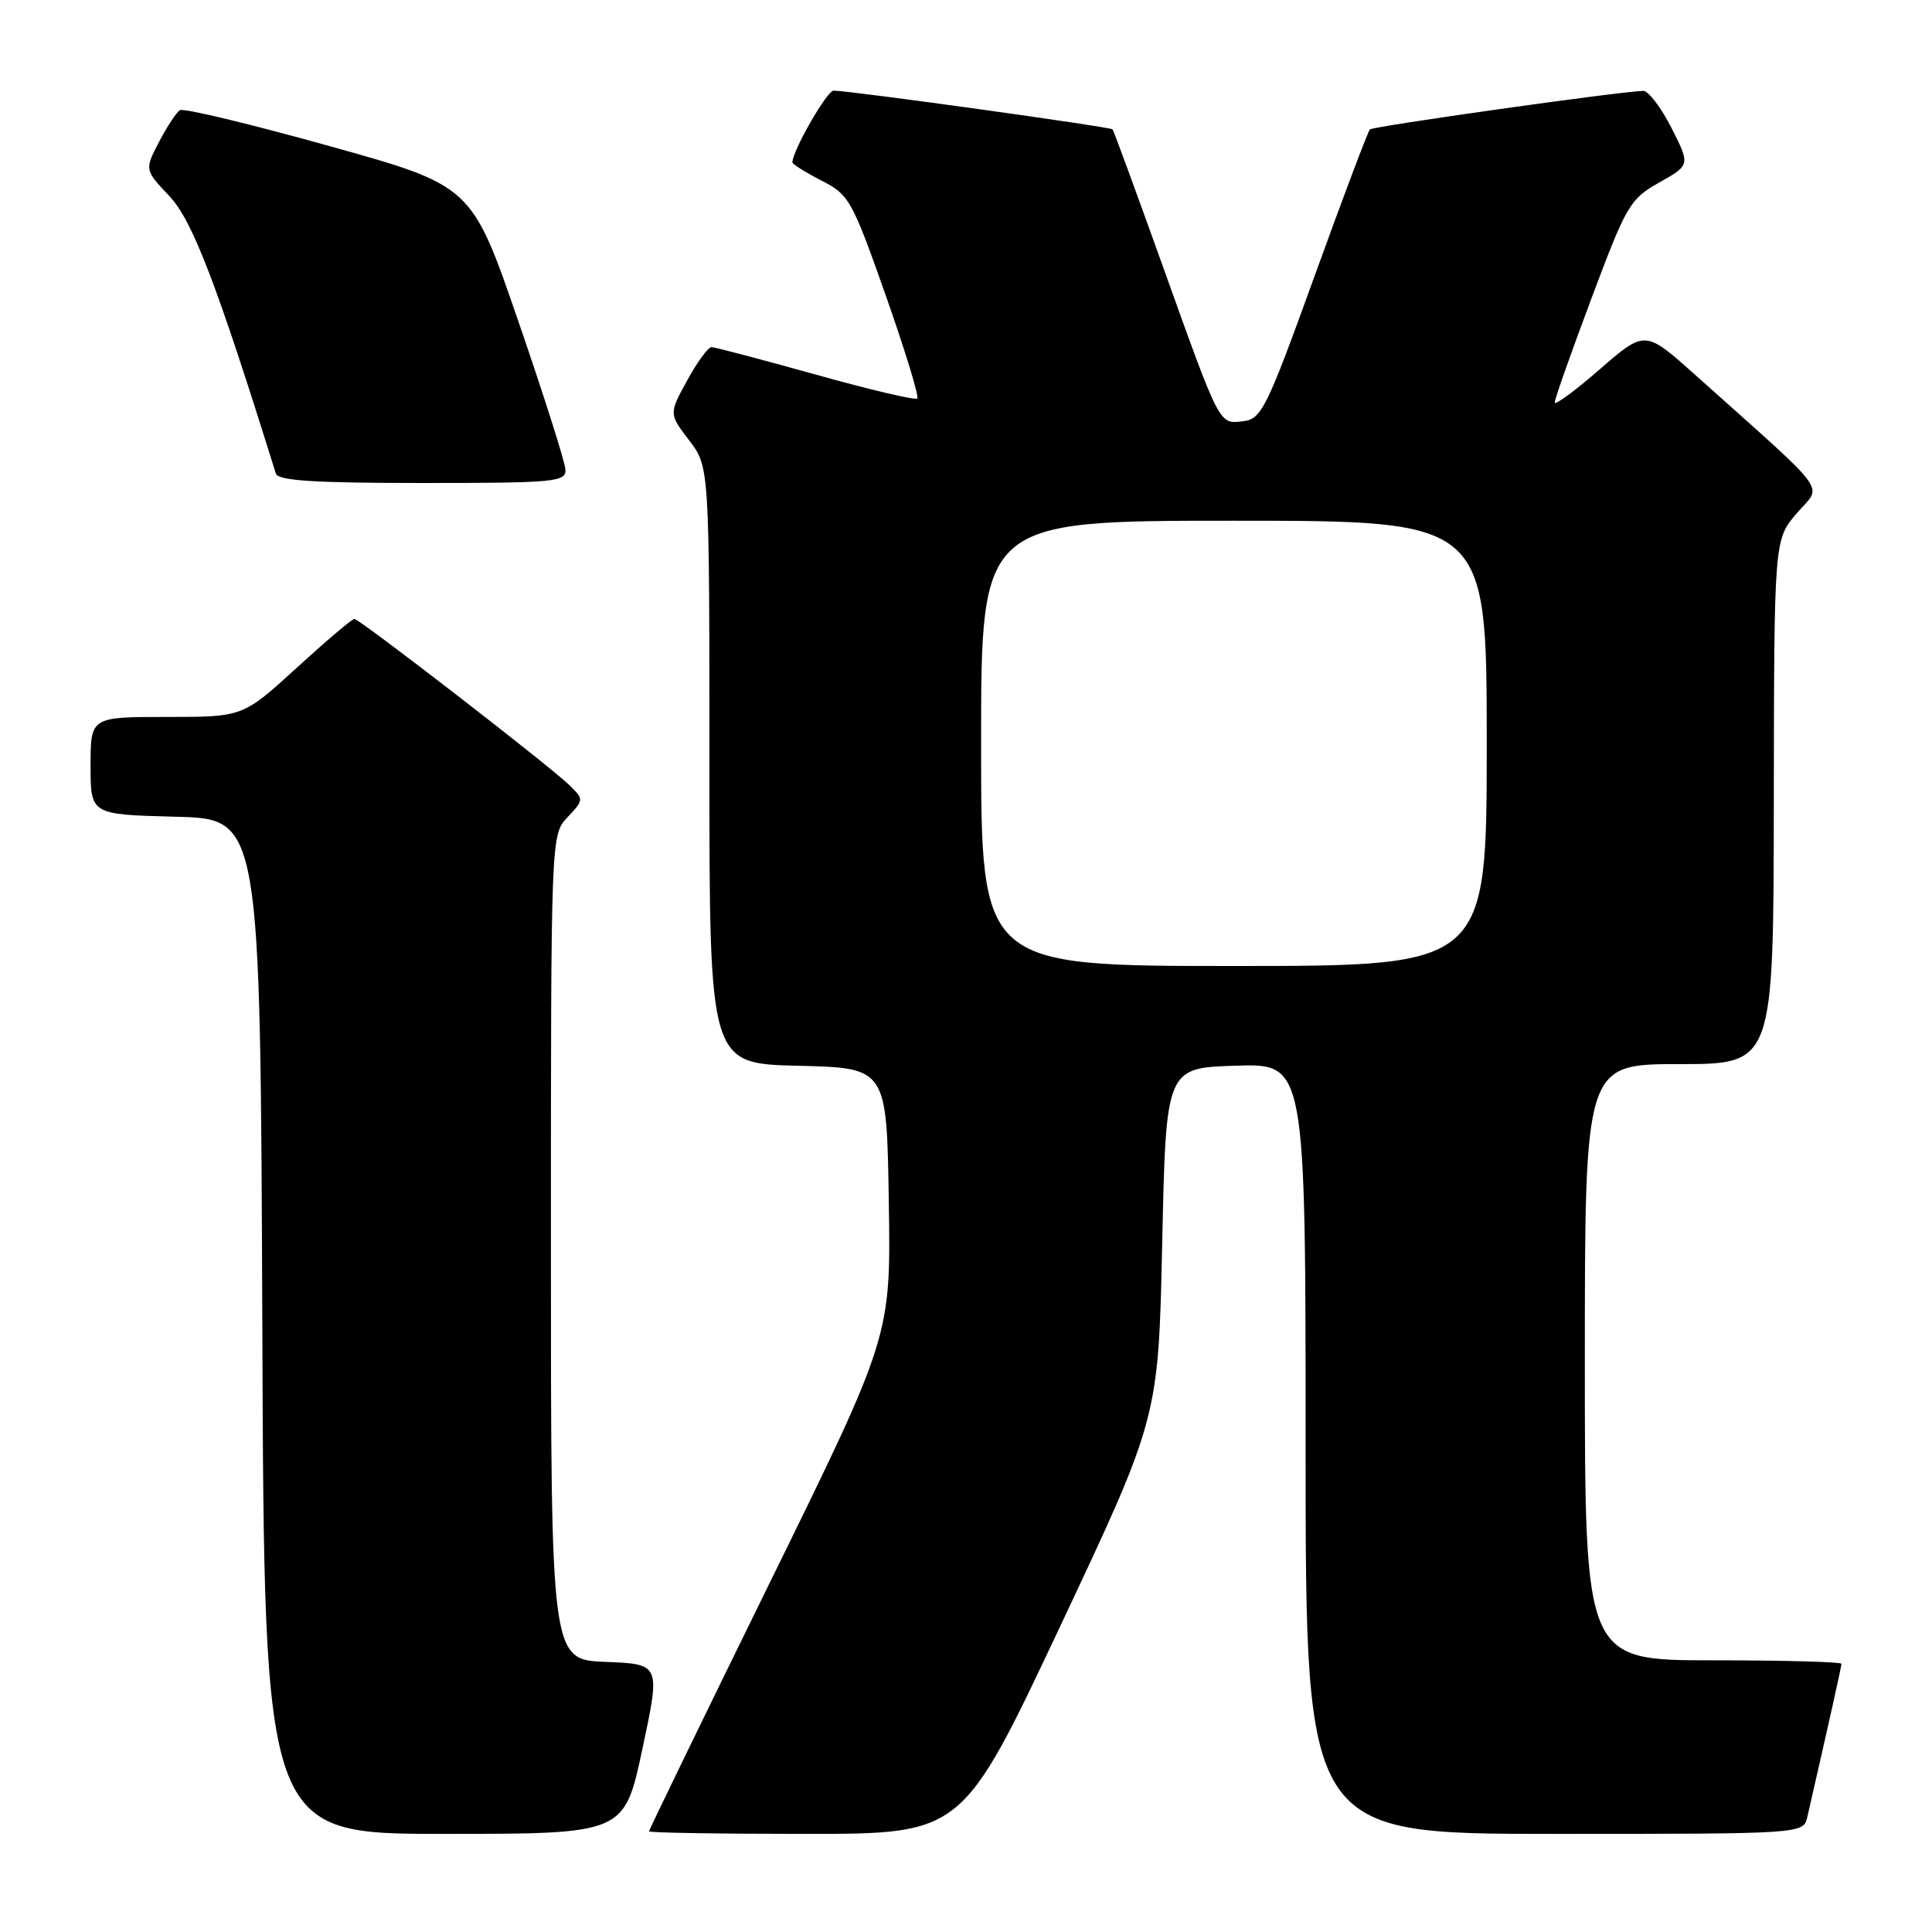 <?xml version="1.0" encoding="UTF-8" standalone="no"?>
<!DOCTYPE svg PUBLIC "-//W3C//DTD SVG 1.1//EN" "http://www.w3.org/Graphics/SVG/1.1/DTD/svg11.dtd" >
<svg xmlns="http://www.w3.org/2000/svg" xmlns:xlink="http://www.w3.org/1999/xlink" version="1.1" viewBox="0 0 256 256">
 <g >
 <path fill="currentColor"
d=" M 85.12 231.75 C 87.52 220.50 87.52 220.50 80.26 220.21 C 73.00 219.92 73.00 219.92 73.00 165.27 C 73.00 110.63 73.00 110.63 75.20 108.29 C 77.37 105.97 77.38 105.93 75.45 104.04 C 72.89 101.53 47.66 82.02 46.96 82.01 C 46.66 82.00 43.22 84.92 39.30 88.50 C 32.18 95.00 32.18 95.00 22.09 95.00 C 12.00 95.00 12.00 95.00 12.00 101.47 C 12.00 107.93 12.00 107.93 23.25 108.22 C 34.50 108.50 34.50 108.50 34.76 175.75 C 35.01 243.00 35.01 243.00 58.87 243.00 C 82.72 243.00 82.72 243.00 85.12 231.75 Z  M 140.51 215.43 C 153.50 187.86 153.50 187.86 154.00 164.68 C 154.50 141.50 154.50 141.50 163.75 141.21 C 173.00 140.92 173.00 140.92 173.00 191.96 C 173.00 243.00 173.00 243.00 205.98 243.00 C 238.96 243.00 238.96 243.00 239.48 240.75 C 242.28 228.54 244.00 220.84 244.00 220.46 C 244.00 220.21 236.35 220.00 227.00 220.00 C 210.00 220.00 210.00 220.00 210.00 180.50 C 210.00 141.00 210.00 141.00 222.50 141.00 C 235.00 141.00 235.00 141.00 235.04 106.25 C 235.08 71.50 235.08 71.50 238.09 68.00 C 241.46 64.07 242.93 66.06 224.55 49.61 C 217.97 43.73 217.97 43.73 211.98 48.93 C 208.69 51.80 206.00 53.77 206.01 53.32 C 206.01 52.87 208.21 46.65 210.89 39.50 C 215.51 27.17 215.97 26.38 219.86 24.18 C 223.97 21.87 223.97 21.87 221.47 16.93 C 220.09 14.22 218.41 12.02 217.73 12.04 C 214.49 12.14 181.93 16.73 181.52 17.15 C 181.25 17.42 177.96 26.15 174.19 36.57 C 167.84 54.14 167.16 55.52 164.74 55.81 C 161.50 56.20 161.74 56.66 153.98 35.00 C 150.53 25.38 147.58 17.34 147.42 17.14 C 147.14 16.81 112.69 12.02 110.45 12.01 C 109.58 12.00 105.00 19.99 105.00 21.51 C 105.00 21.76 106.73 22.84 108.84 23.92 C 112.51 25.79 112.90 26.49 117.35 39.10 C 119.91 46.37 121.80 52.53 121.54 52.80 C 121.28 53.06 115.22 51.63 108.08 49.63 C 100.94 47.64 94.72 46.00 94.28 46.00 C 93.83 46.00 92.37 47.99 91.05 50.42 C 88.63 54.83 88.63 54.83 91.32 58.35 C 94.00 61.87 94.00 61.87 94.00 101.40 C 94.00 140.94 94.00 140.94 105.75 141.22 C 117.50 141.50 117.50 141.50 117.77 159.26 C 118.05 177.03 118.05 177.03 102.02 209.67 C 93.21 227.62 86.00 242.47 86.00 242.66 C 86.00 242.85 95.34 243.00 106.76 243.00 C 127.52 243.00 127.52 243.00 140.51 215.43 Z  M 74.93 62.25 C 74.89 61.29 72.08 52.42 68.68 42.56 C 62.50 24.61 62.50 24.61 43.60 19.34 C 33.21 16.44 24.32 14.30 23.84 14.60 C 23.37 14.89 22.12 16.79 21.07 18.81 C 19.15 22.50 19.15 22.50 22.46 26.00 C 25.50 29.23 28.71 37.59 36.55 62.75 C 36.84 63.69 41.62 64.00 55.97 64.00 C 73.45 64.00 74.99 63.86 74.93 62.25 Z  M 130.00 98.50 C 130.00 69.00 130.00 69.00 163.50 69.00 C 197.00 69.00 197.00 69.00 197.00 98.50 C 197.00 128.00 197.00 128.00 163.50 128.00 C 130.00 128.00 130.00 128.00 130.00 98.50 Z "/>
</g>
</svg>
